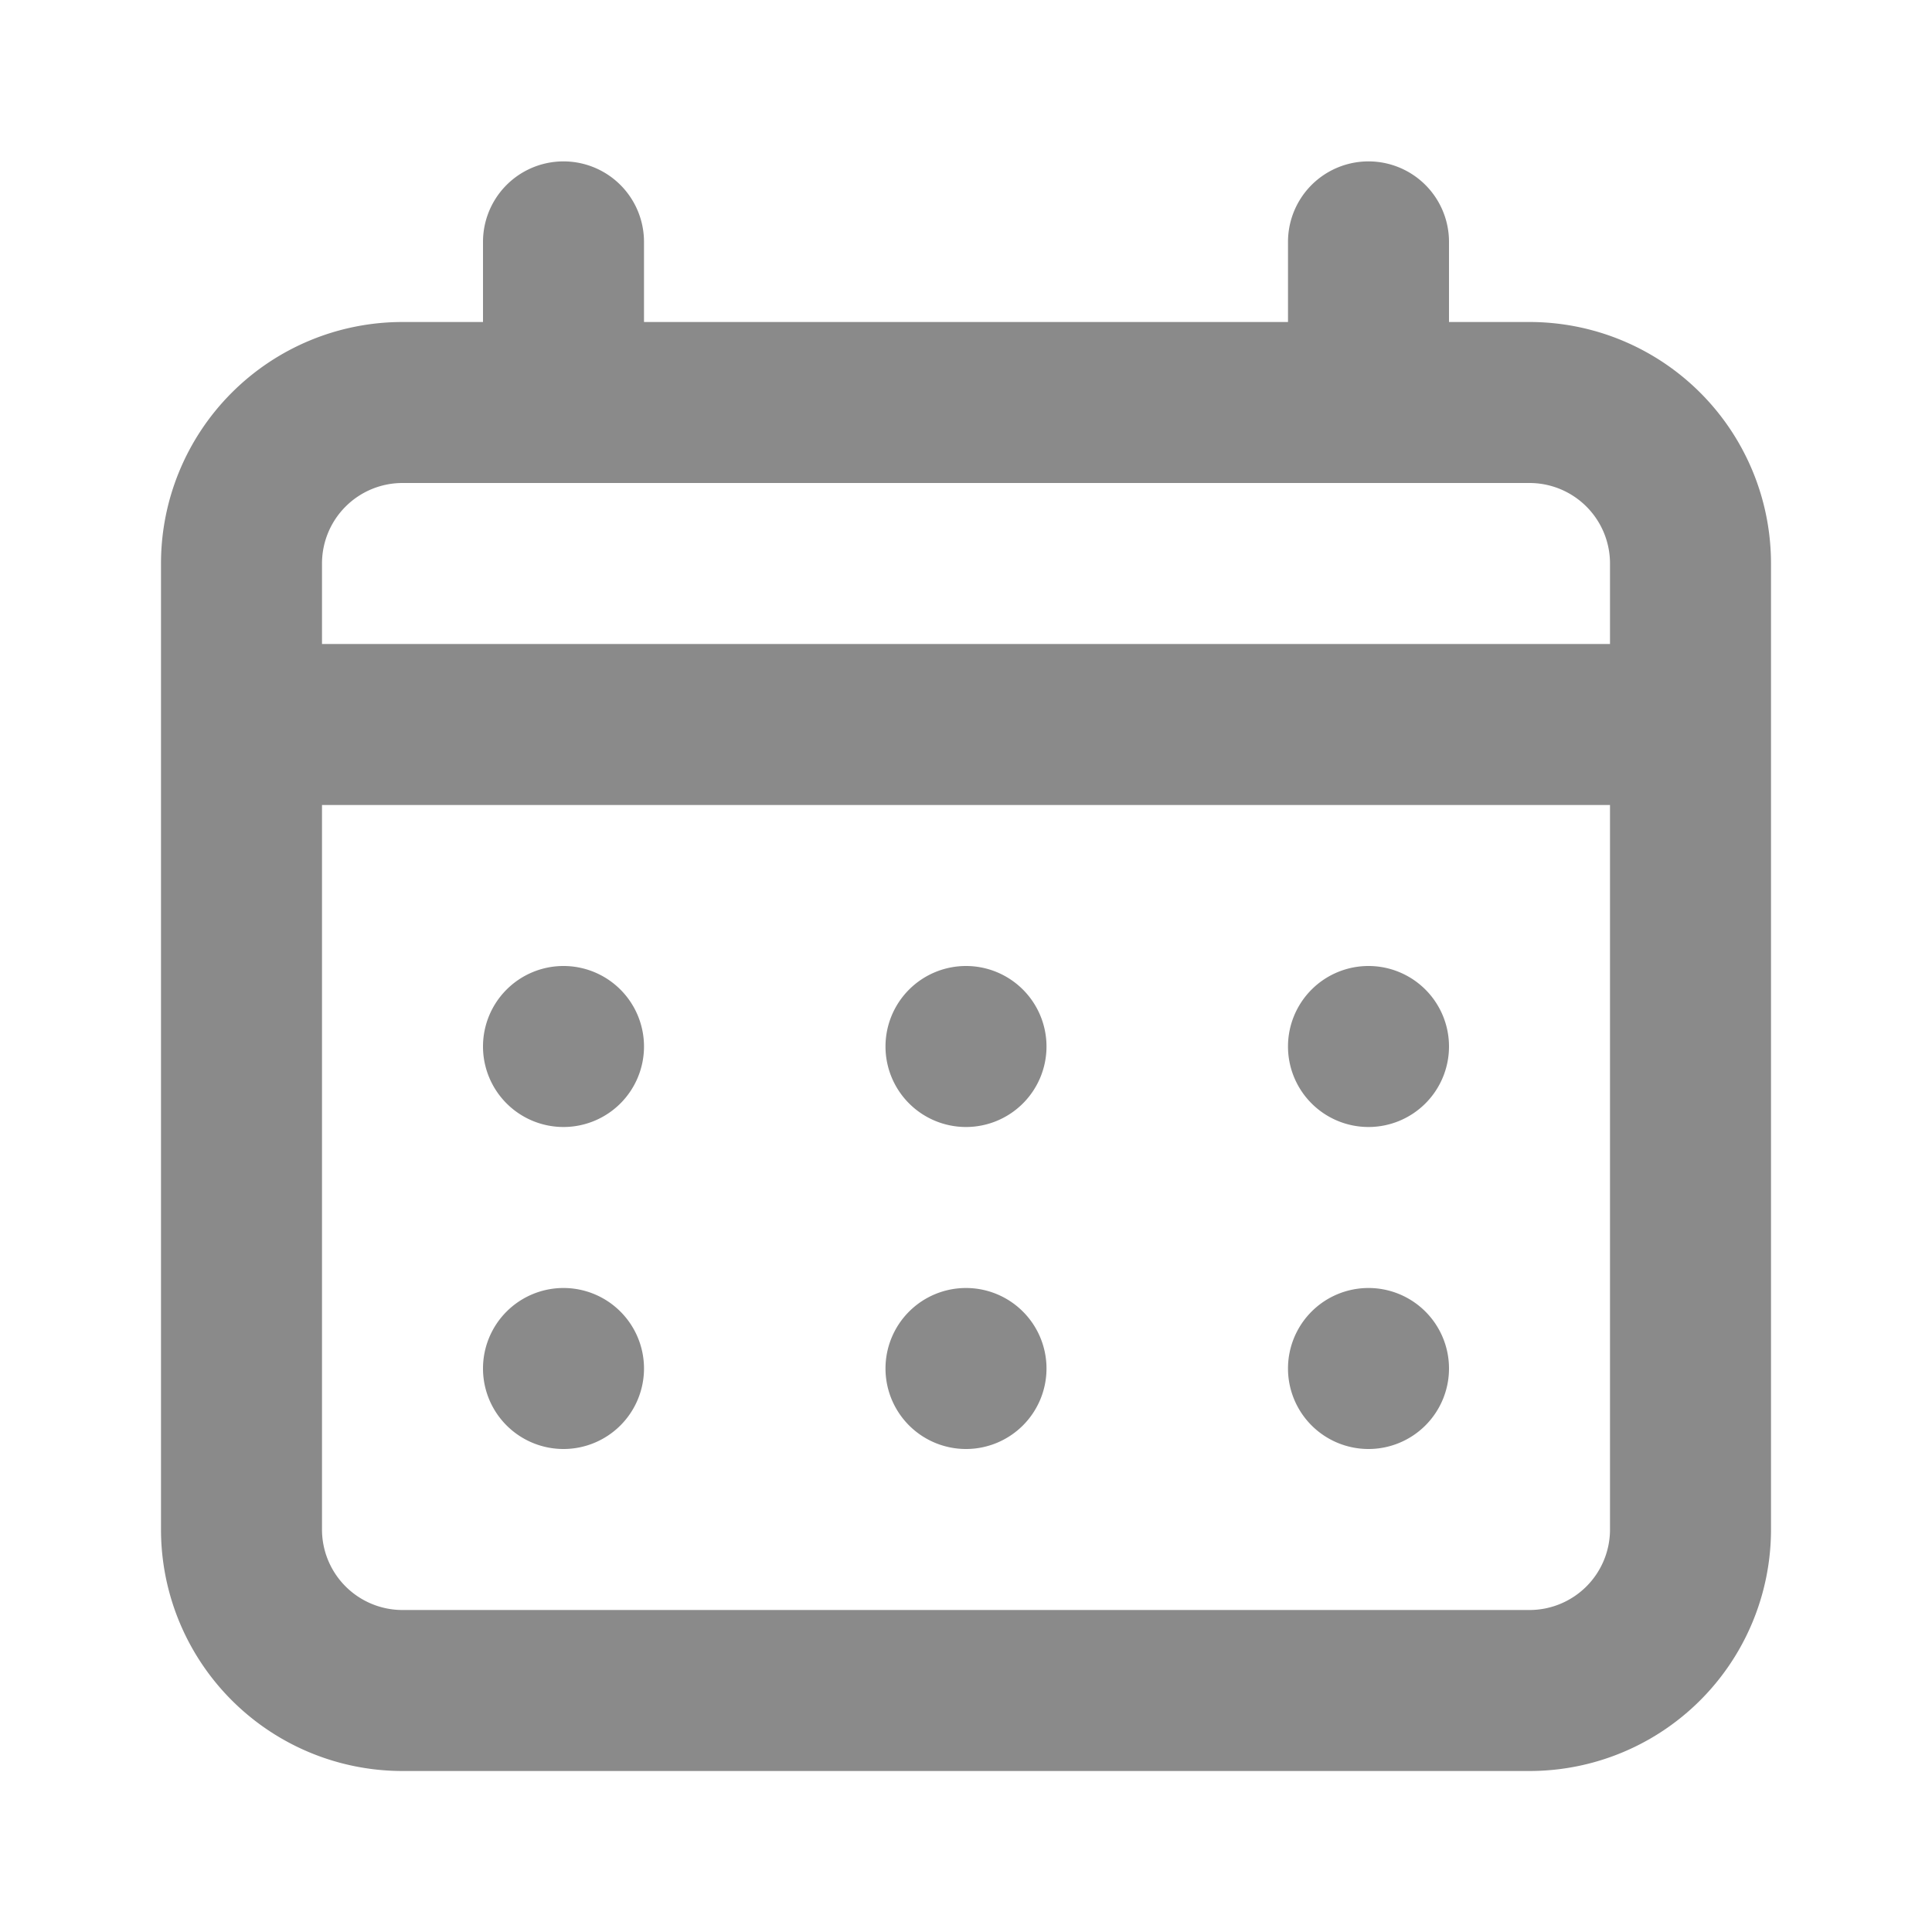 <svg t="1642385789822" class="icon" viewBox="0 0 1024 1024" version="1.1" xmlns="http://www.w3.org/2000/svg" p-id="10952" width="34" height="34"><path d="M512 597.333a42.667 42.667 0 1 0-42.667-42.667 42.667 42.667 0 0 0 42.667 42.667z m213.333 0a42.667 42.667 0 1 0-42.667-42.667 42.667 42.667 0 0 0 42.667 42.667z m-213.333 170.667a42.667 42.667 0 1 0-42.667-42.667 42.667 42.667 0 0 0 42.667 42.667z m213.333 0a42.667 42.667 0 1 0-42.667-42.667 42.667 42.667 0 0 0 42.667 42.667zM298.667 597.333a42.667 42.667 0 1 0-42.667-42.667 42.667 42.667 0 0 0 42.667 42.667zM810.667 170.667h-42.667V128a42.667 42.667 0 0 0-85.333 0v42.667H341.333V128a42.667 42.667 0 0 0-85.333 0v42.667H213.333a128 128 0 0 0-128 128v512a128 128 0 0 0 128 128h597.333a128 128 0 0 0 128-128V298.667a128 128 0 0 0-128-128z m42.667 640a42.667 42.667 0 0 1-42.667 42.667H213.333a42.667 42.667 0 0 1-42.667-42.667v-384h682.667z m0-469.333H170.667V298.667a42.667 42.667 0 0 1 42.667-42.667h597.333a42.667 42.667 0 0 1 42.667 42.667zM298.667 768a42.667 42.667 0 1 0-42.667-42.667 42.667 42.667 0 0 0 42.667 42.667z" p-id="10953" fill="#8a8a8a"></path></svg>